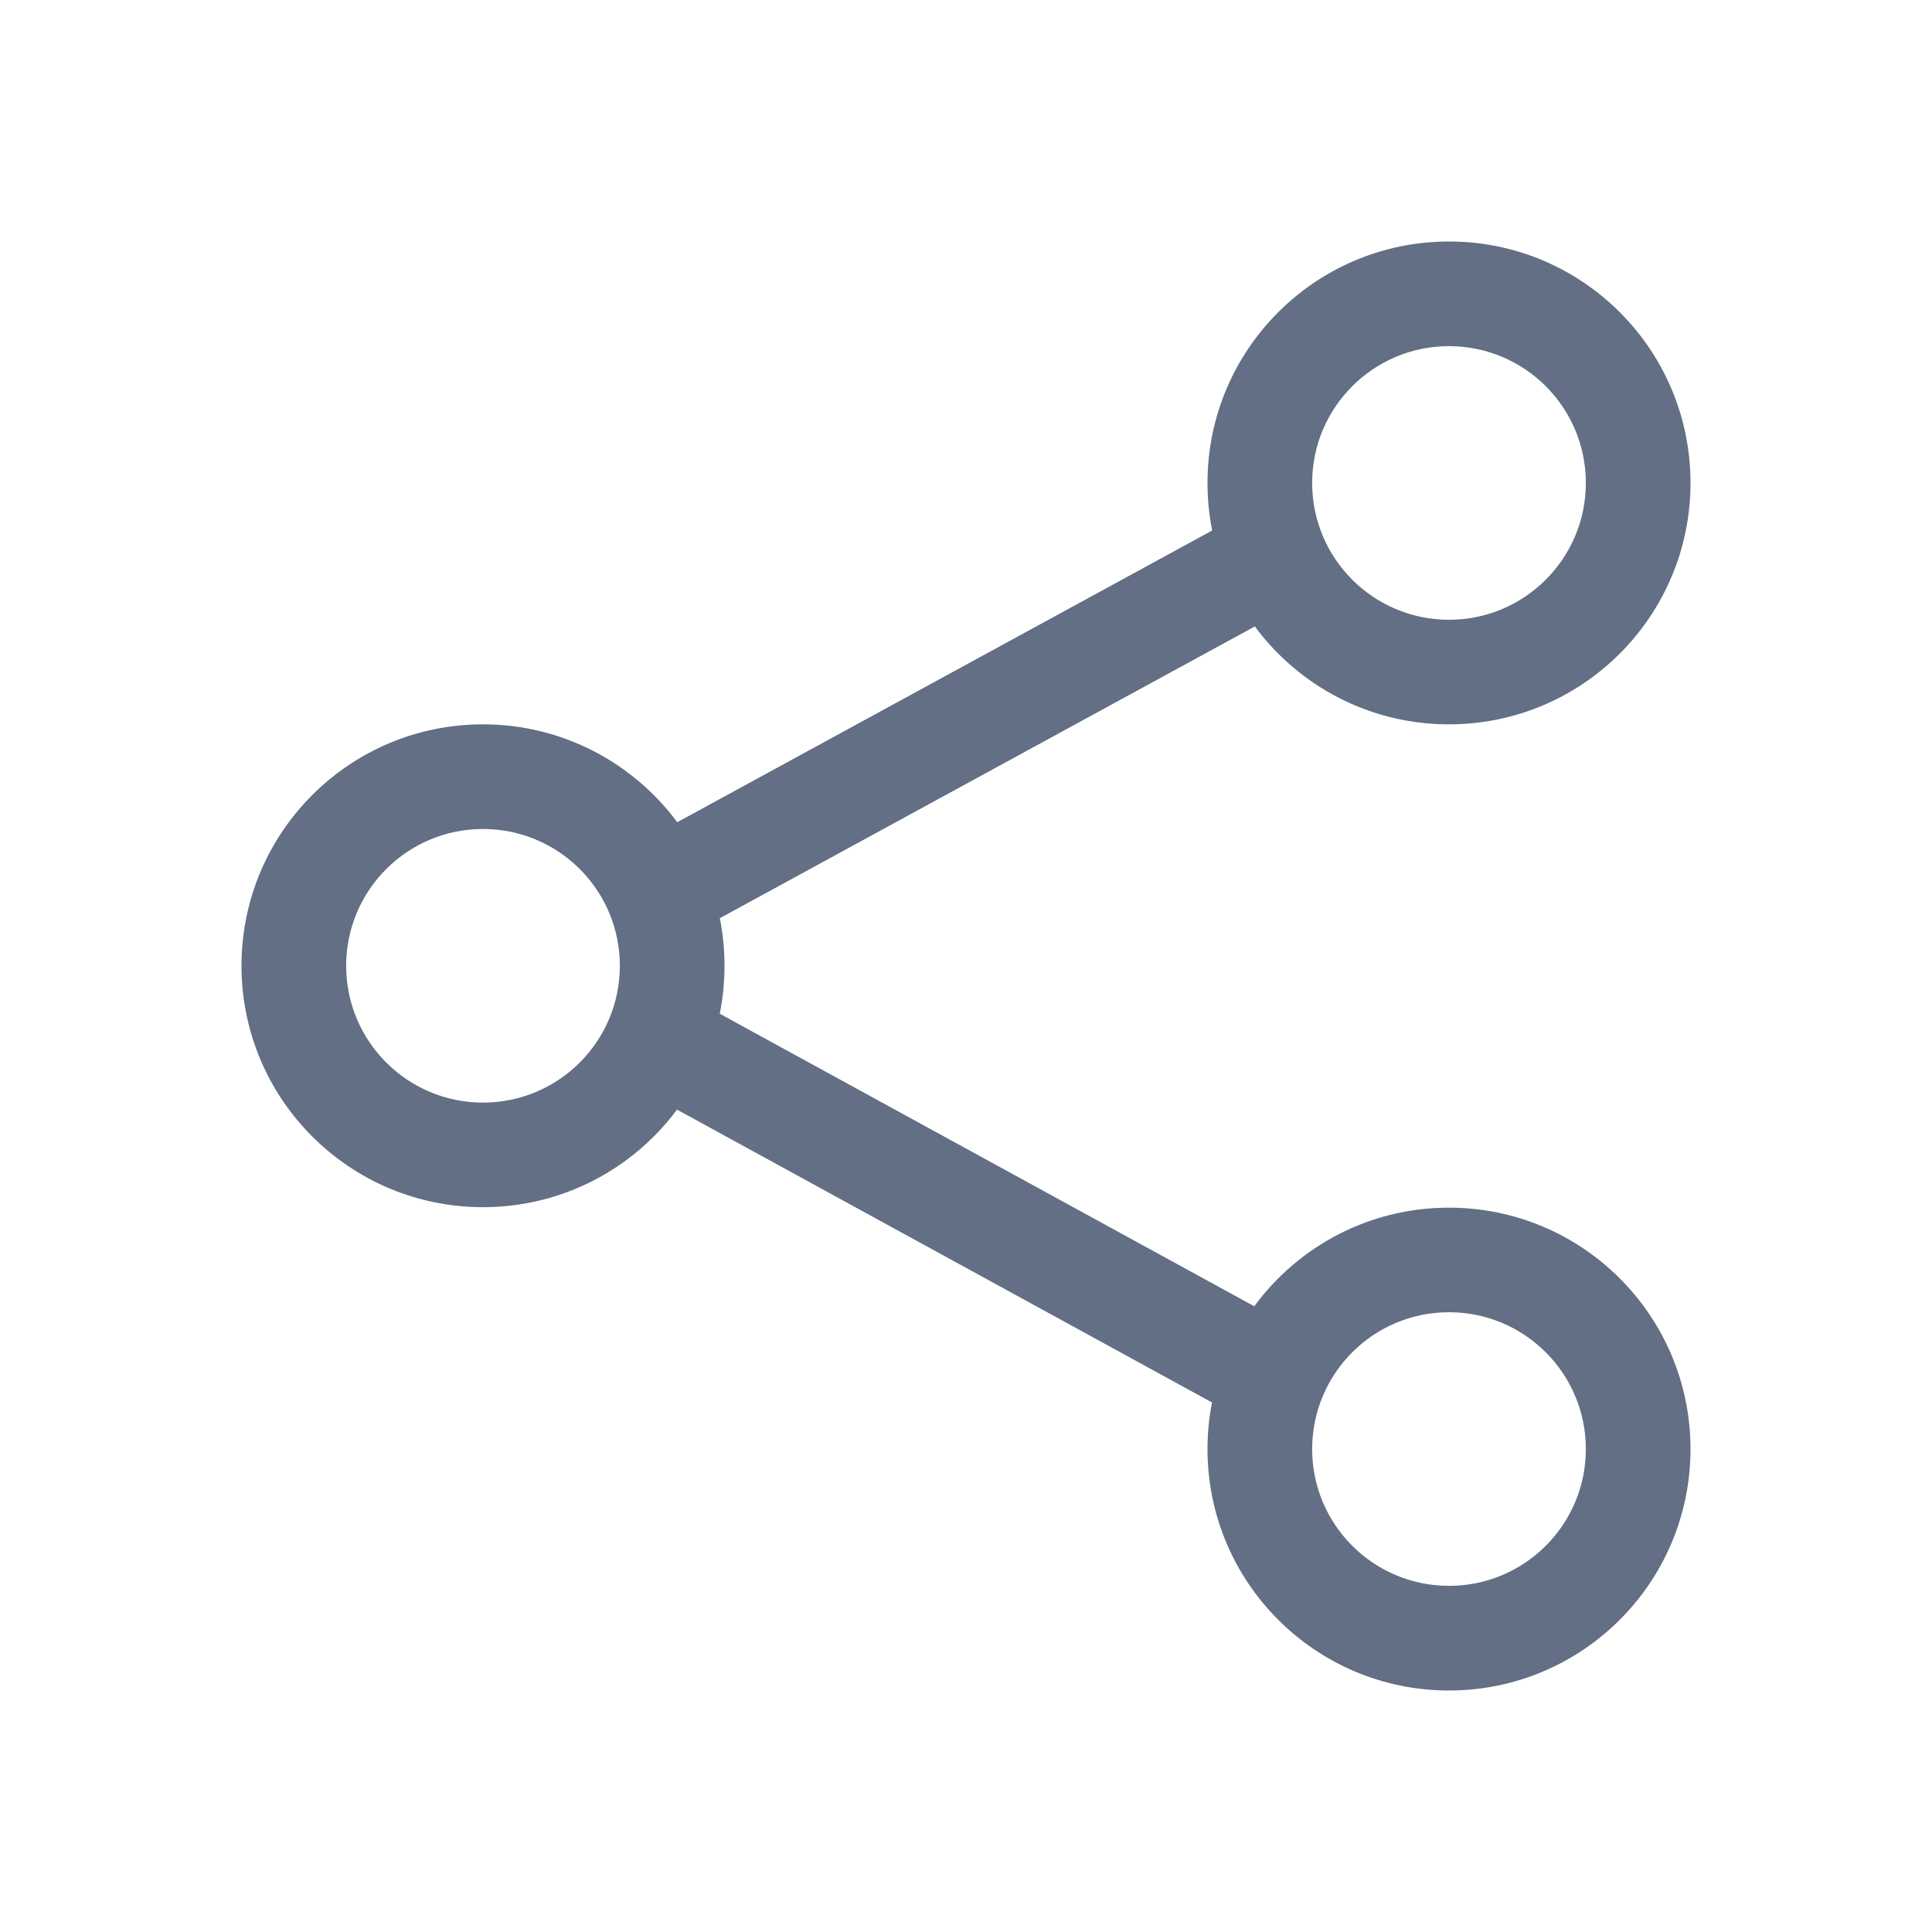 <svg width="24" height="24" viewBox="0 0 24 24" fill="none" xmlns="http://www.w3.org/2000/svg">
<path fill-rule="evenodd" clip-rule="evenodd" d="M21 5.999C21 7.655 19.657 8.998 18 8.998C17.011 8.998 16.134 8.52 15.588 7.782L8.942 11.406C8.98 11.597 9 11.795 9 11.997C9 12.201 8.98 12.4 8.941 12.593L15.581 16.227C16.127 15.484 17.007 15.002 18 15.002C19.657 15.002 21 16.345 21 18.001C21 19.657 19.657 21 18 21C16.343 21 15 19.657 15 18.001C15 17.803 15.019 17.609 15.056 17.422L8.41 13.784C7.863 14.52 6.987 14.996 6 14.996C4.343 14.996 3 13.654 3 11.997C3 10.341 4.343 8.998 6 8.998C6.989 8.998 7.866 9.477 8.413 10.214L15.058 6.59C15.02 6.399 15 6.202 15 5.999C15 4.343 16.343 3 18 3C19.657 3 21 4.343 21 5.999ZM19.7 5.999C19.7 6.938 18.939 7.699 18 7.699C17.061 7.699 16.3 6.938 16.3 5.999C16.3 5.061 17.061 4.3 18 4.3C18.939 4.3 19.7 5.061 19.7 5.999ZM19.7 18.001C19.7 18.939 18.939 19.7 18 19.7C17.061 19.7 16.3 18.939 16.3 18.001C16.3 17.062 17.061 16.301 18 16.301C18.939 16.301 19.7 17.062 19.7 18.001ZM6 13.697C6.939 13.697 7.7 12.936 7.7 11.997C7.7 11.059 6.939 10.298 6 10.298C5.061 10.298 4.3 11.059 4.3 11.997C4.3 12.936 5.061 13.697 6 13.697Z" fill="#626F84"/>
</svg>
